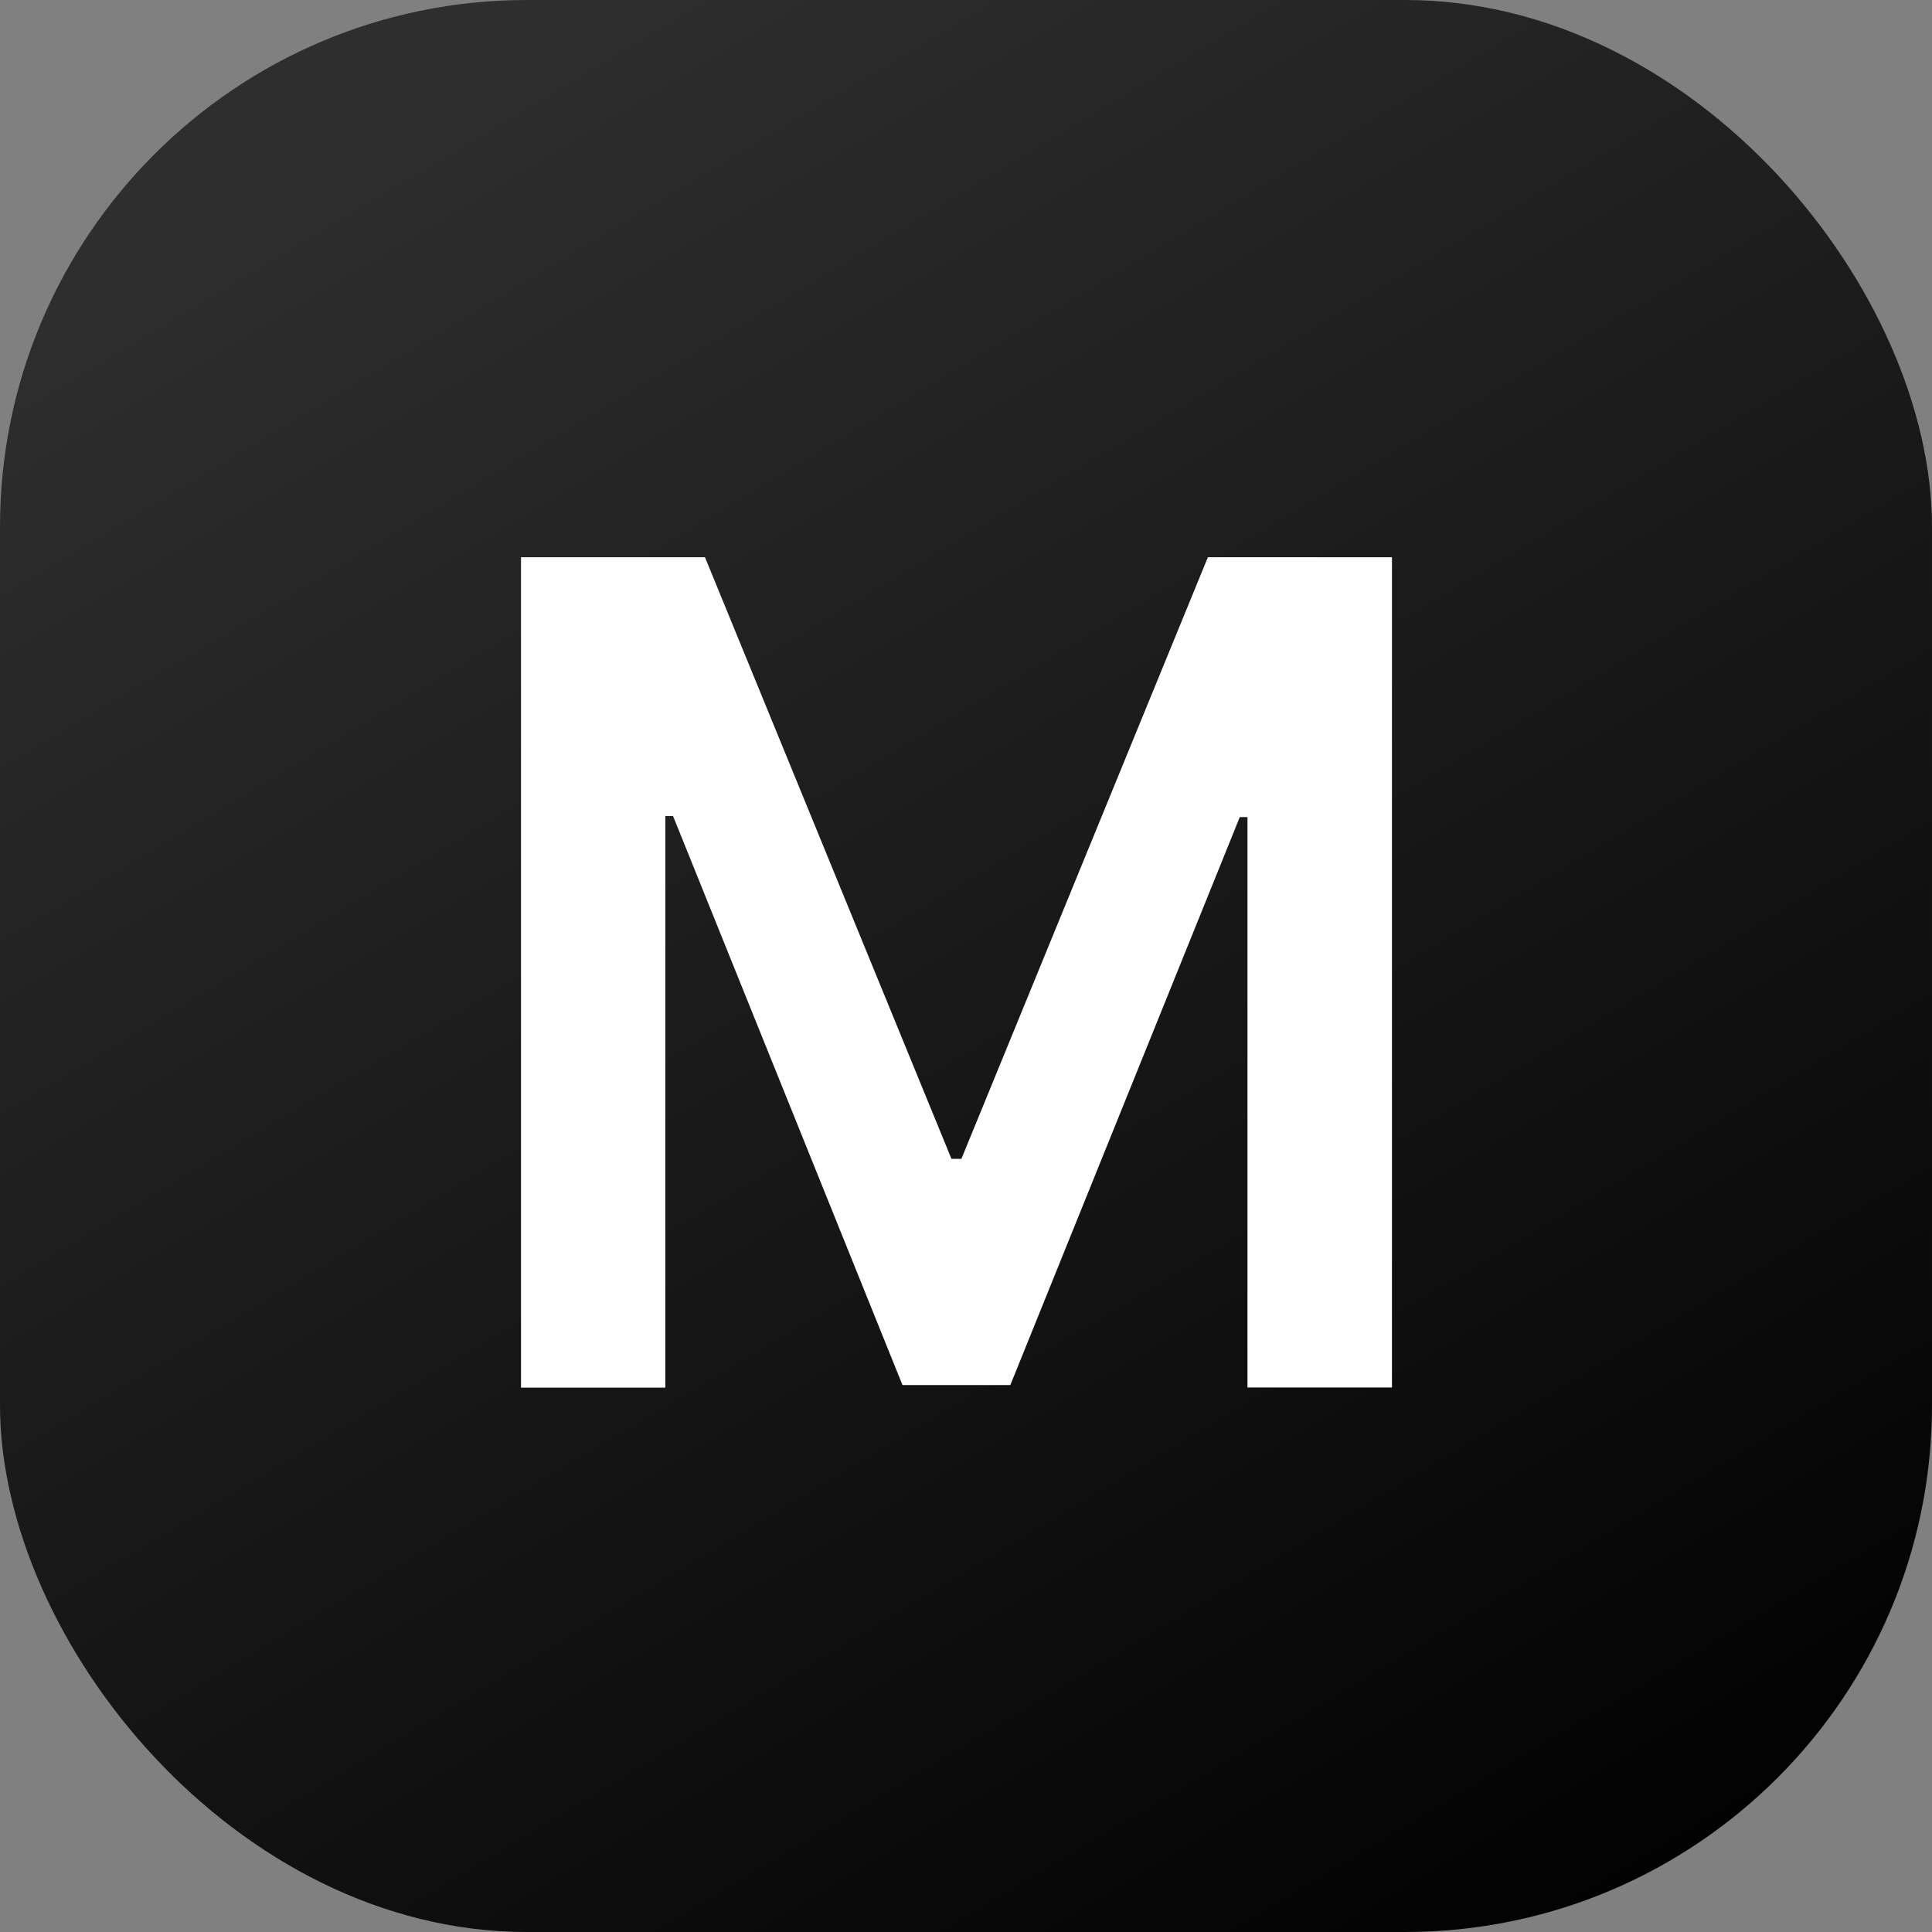 <svg xmlns="http://www.w3.org/2000/svg" xmlns:xlink="http://www.w3.org/1999/xlink" width="55" height="55" viewBox="0 0 55 55">
  <rect x="0" y="0" width="55" height="55" fill="#808080" stroke="none"/>
  <defs>
    <linearGradient id="linear-gradient" x1="0.9" y1="1" x2="0.301" gradientUnits="objectBoundingBox">
      <stop offset="0"/>
      <stop offset="1" stop-color="#2e2e2e"/>
    </linearGradient>
  </defs>
  <g id="Group_3" data-name="Group 3" transform="translate(-234 872)">
    <rect id="Rectangle_1" data-name="Rectangle 1" width="55" height="55" rx="15" transform="translate(234 -872)" fill="url(#linear-gradient)"/>
    <path id="Path_2" data-name="Path 2" d="M4.663-47.273H9.9l7.017,17.127H17.2l7.017-17.127h5.24v23.636H25.344V-39.875h-.219L18.593-23.706h-3.07l-6.532-16.2H8.771v16.273H4.663Z" transform="translate(244.169 -808.864)" fill="#fff"/>
  </g>
</svg>
